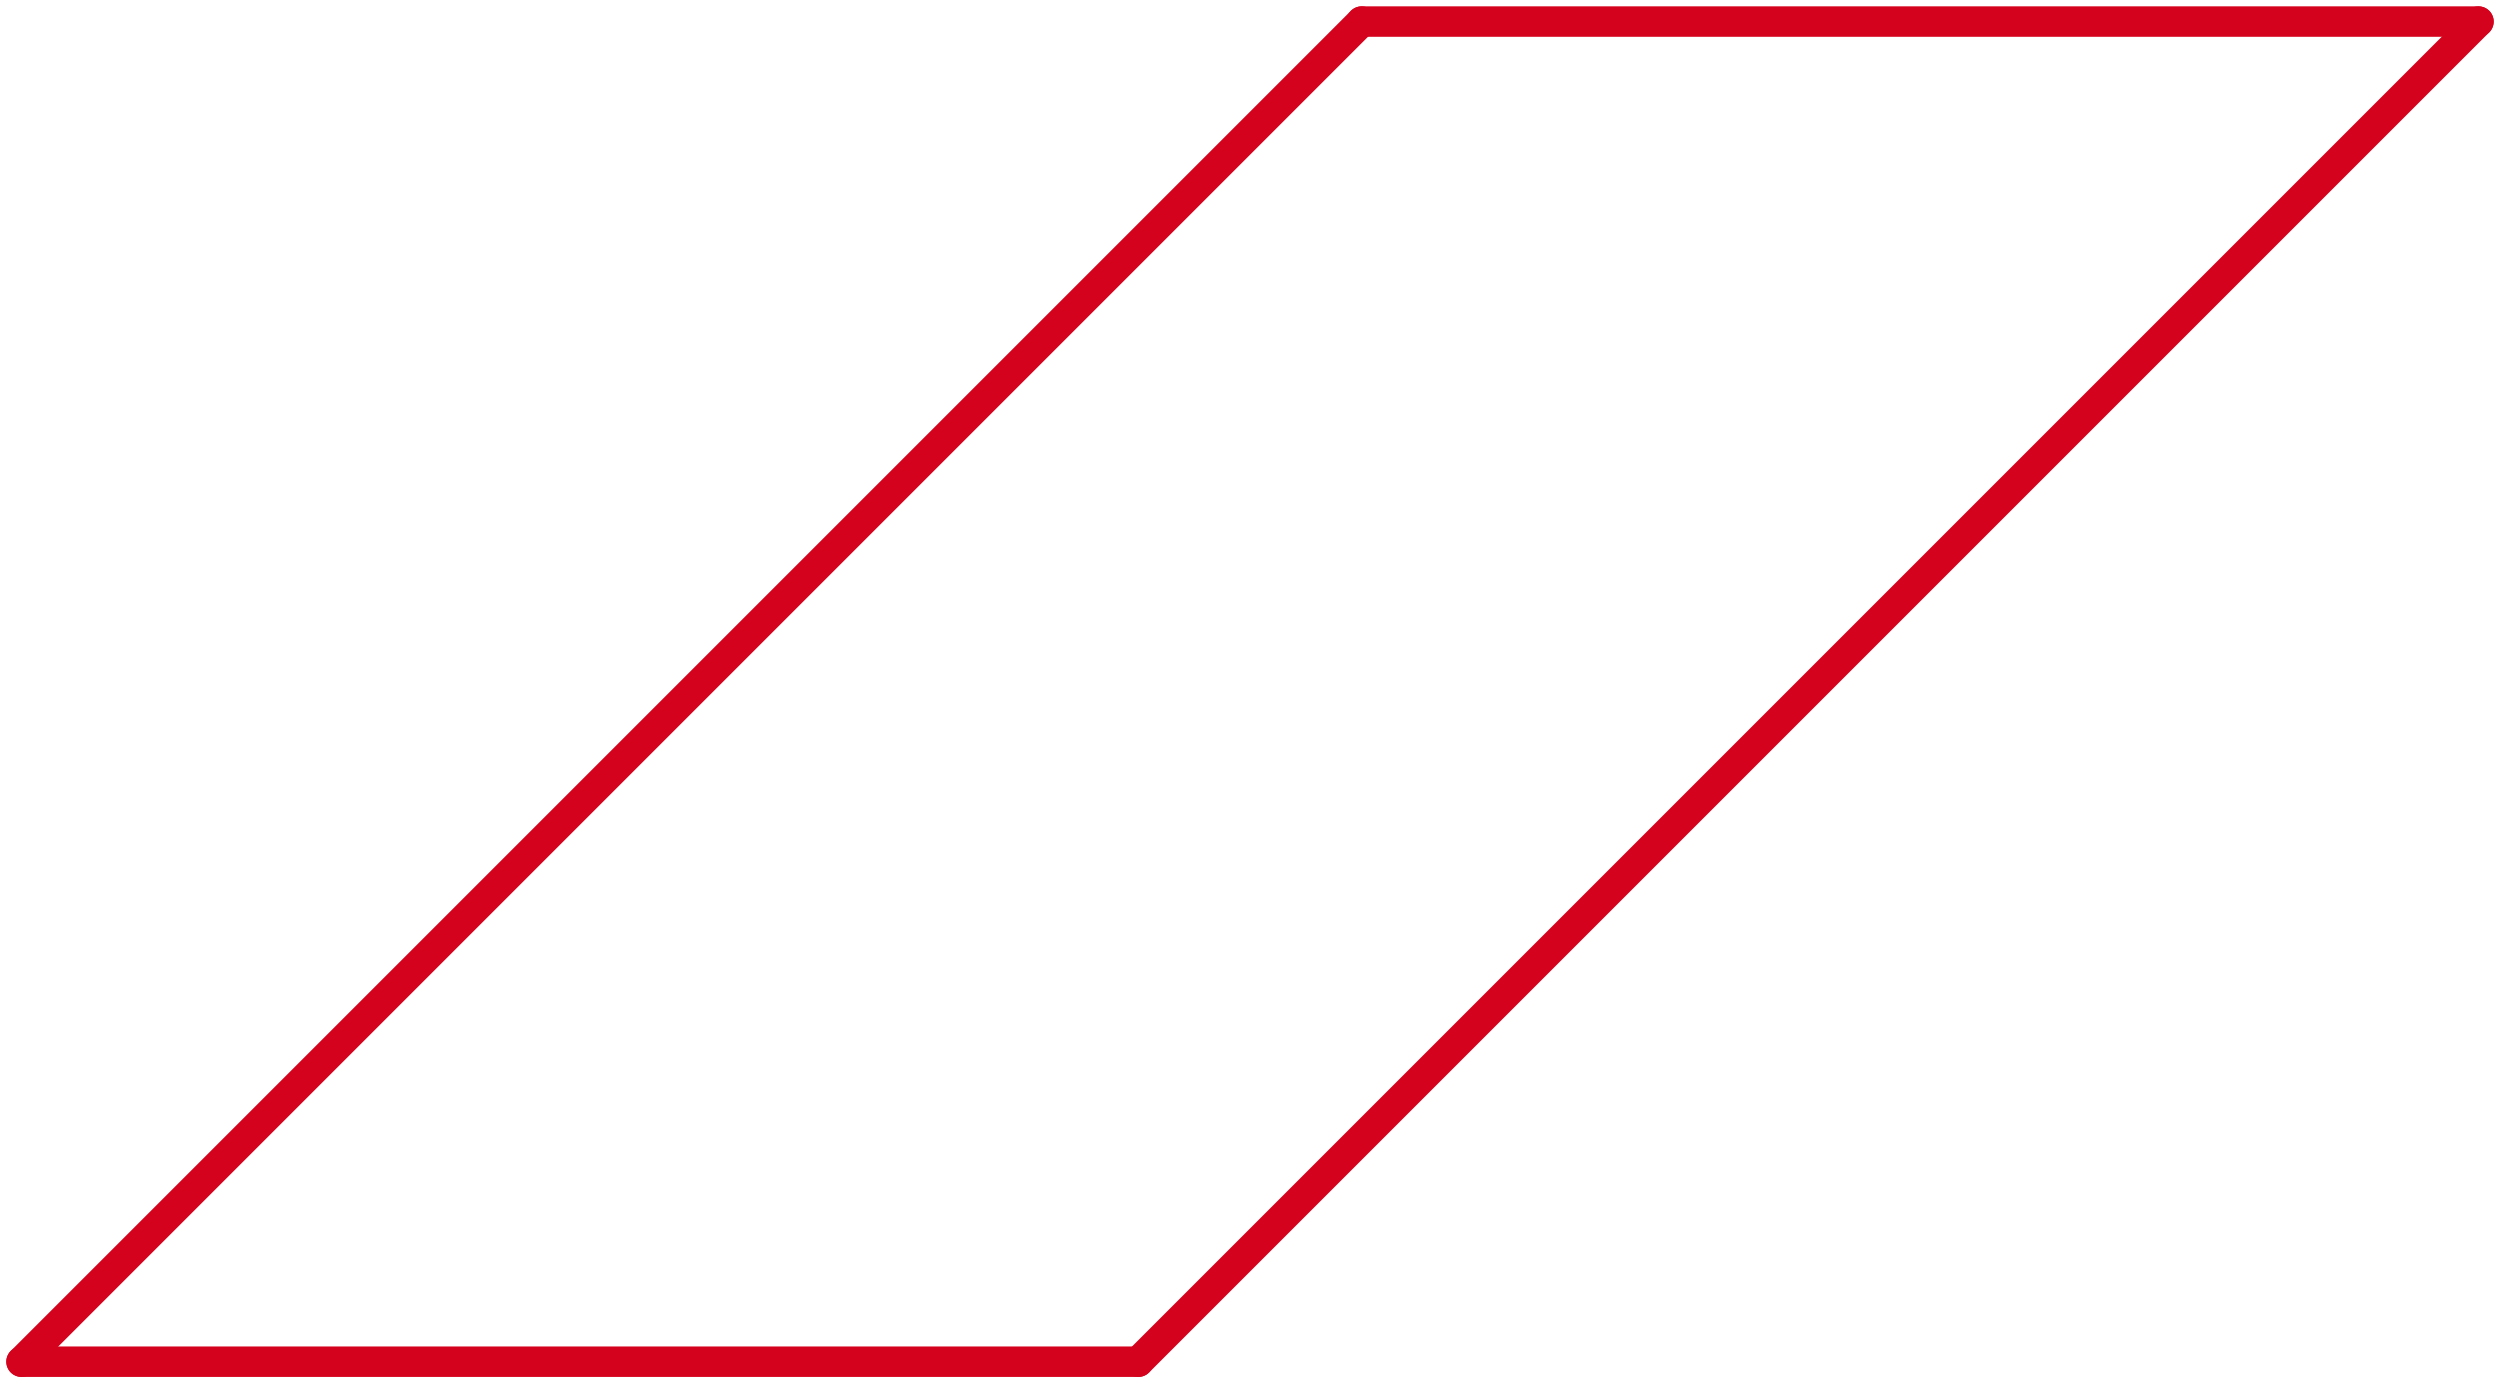 <svg xmlns="http://www.w3.org/2000/svg" width="82.036" height="45.39" viewBox="0 0 82.036 45.39">
  <g id="그룹_163" data-name="그룹 163" transform="translate(-27.358 4.959)">
    <line id="선_54" data-name="선 54" x2="36.646" transform="translate(28.064 39.724)" fill="none" stroke="#d4021c" stroke-linecap="round" stroke-linejoin="round" stroke-width="1"/>
    <path id="패스_315" data-name="패스 315" d="M0,43.975,43.975,0" transform="translate(64.712 -4.251)" fill="none" stroke="#d4021c" stroke-linecap="round" stroke-width="1"/>
    <line id="선_51" data-name="선 51" y1="43.975" x2="43.975" transform="translate(28.065 -4.251)" fill="none" stroke="#d4021c" stroke-linecap="round" stroke-linejoin="round" stroke-width="1"/>
    <line id="선_52" data-name="선 52" x2="36.646" transform="translate(72.041 -4.251)" fill="none" stroke="#d4021c" stroke-linecap="round" stroke-linejoin="round" stroke-width="1"/>
  </g>
</svg>
